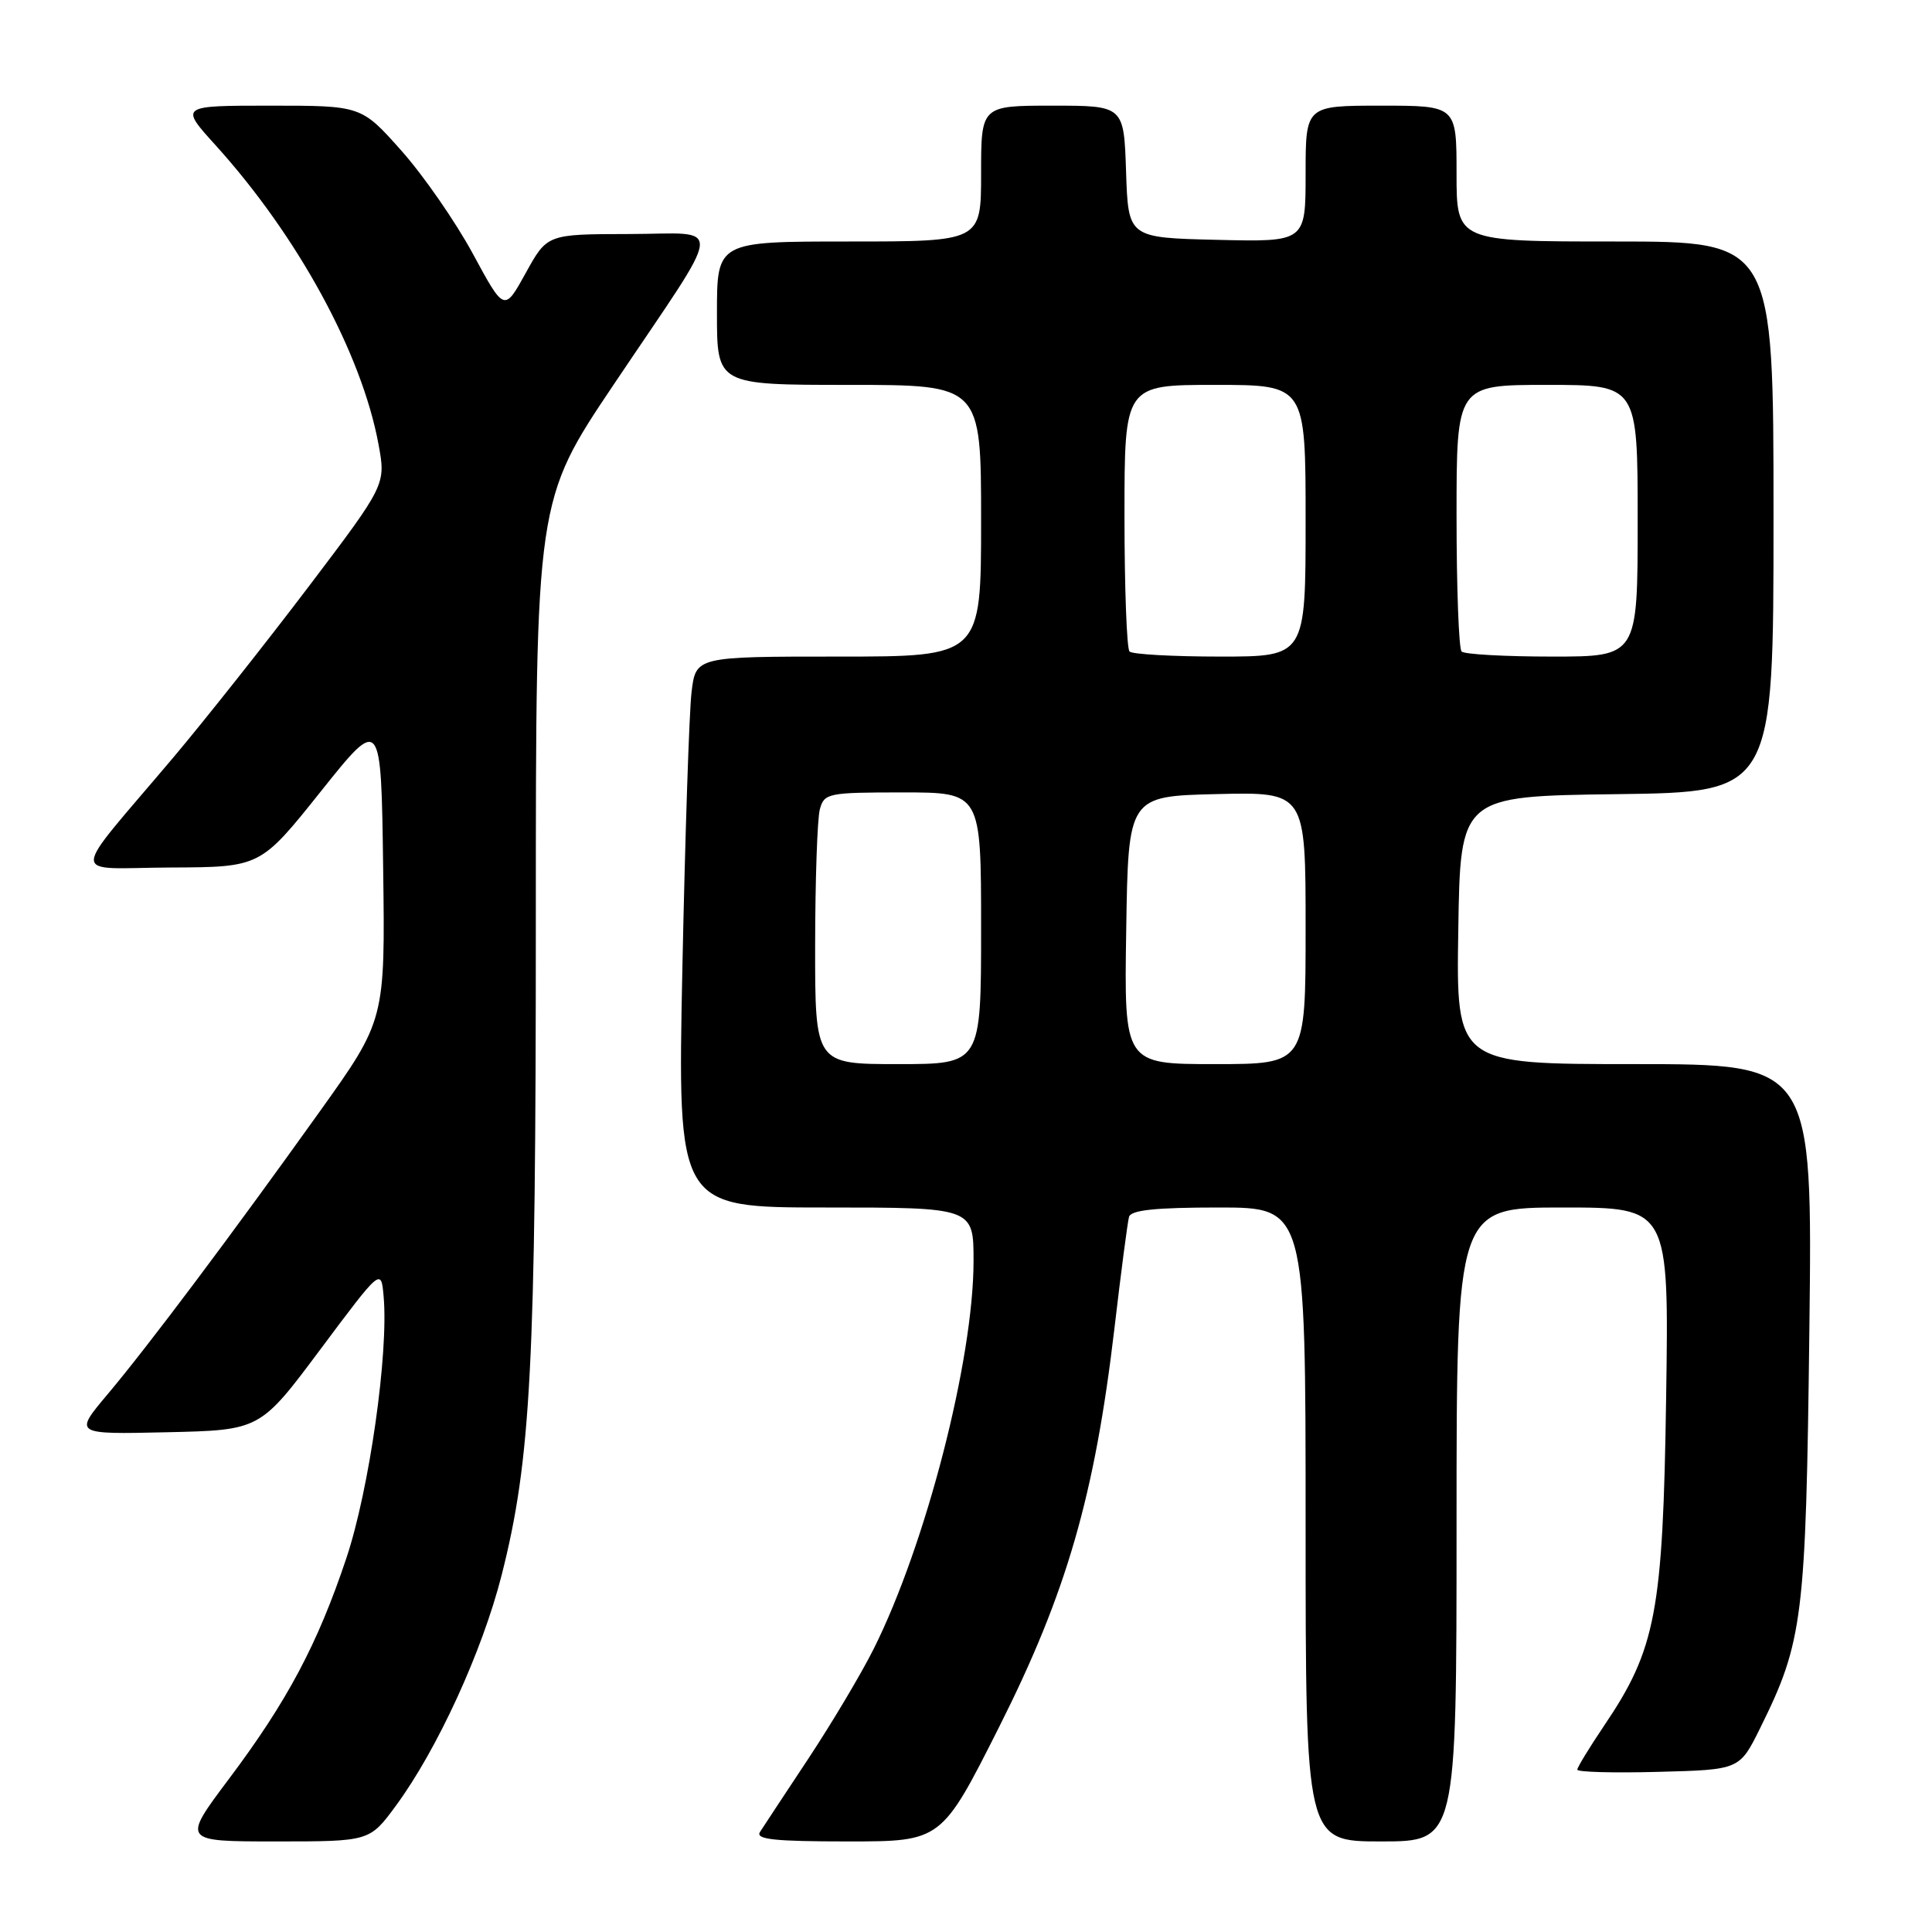 <?xml version="1.0" encoding="UTF-8" standalone="no"?>
<!DOCTYPE svg PUBLIC "-//W3C//DTD SVG 1.1//EN" "http://www.w3.org/Graphics/SVG/1.1/DTD/svg11.dtd" >
<svg xmlns="http://www.w3.org/2000/svg" xmlns:xlink="http://www.w3.org/1999/xlink" version="1.1" viewBox="0 0 256 256">
 <g >
 <path fill="currentColor"
d=" M 52.47 239.25 C 57.95 231.80 63.92 218.77 66.47 208.71 C 70.36 193.37 71.00 181.09 71.00 121.98 C 71.00 66.31 71.00 66.31 81.35 50.91 C 96.31 28.64 96.08 31.00 83.29 31.01 C 72.50 31.03 72.50 31.03 69.66 36.18 C 66.82 41.32 66.82 41.32 62.66 33.63 C 60.37 29.40 56.11 23.25 53.19 19.97 C 47.88 14.00 47.88 14.00 35.85 14.00 C 23.81 14.00 23.81 14.00 28.57 19.25 C 39.47 31.30 47.92 46.81 50.15 58.85 C 51.14 64.21 51.14 64.21 40.82 77.83 C 35.14 85.32 27.12 95.44 23.00 100.33 C 8.96 116.95 9.01 115.01 22.62 114.95 C 34.50 114.90 34.50 114.90 42.50 104.88 C 50.50 94.86 50.50 94.86 50.77 115.00 C 51.04 135.15 51.04 135.15 42.34 147.32 C 30.63 163.70 19.63 178.37 14.23 184.78 C 9.79 190.06 9.79 190.06 22.13 189.78 C 34.47 189.50 34.47 189.50 42.48 178.76 C 50.50 168.03 50.50 168.03 50.83 171.76 C 51.51 179.27 48.93 197.39 45.90 206.45 C 42.08 217.87 38.06 225.43 30.31 235.75 C 24.12 244.00 24.12 244.00 36.55 244.00 C 48.98 244.00 48.98 244.00 52.47 239.25 Z  M 132.43 228.75 C 141.33 211.06 145.06 198.16 147.67 176.00 C 148.54 168.57 149.41 161.94 149.60 161.25 C 149.84 160.34 153.09 160.00 161.47 160.00 C 173.00 160.00 173.00 160.00 173.00 202.00 C 173.00 244.00 173.00 244.00 183.00 244.00 C 193.00 244.00 193.00 244.00 193.00 202.00 C 193.00 160.00 193.00 160.00 207.08 160.00 C 221.15 160.00 221.15 160.00 220.77 185.25 C 220.35 213.64 219.42 218.52 212.52 228.71 C 210.59 231.58 209.00 234.18 209.00 234.49 C 209.00 234.81 213.84 234.94 219.75 234.78 C 230.50 234.50 230.50 234.50 233.22 229.00 C 238.92 217.50 239.29 214.48 239.75 176.25 C 240.17 141.00 240.17 141.00 216.56 141.00 C 192.95 141.00 192.95 141.00 193.23 123.25 C 193.50 105.50 193.50 105.50 214.25 105.23 C 235.00 104.96 235.00 104.96 235.00 68.48 C 235.00 32.00 235.00 32.00 214.00 32.00 C 193.00 32.00 193.00 32.00 193.00 23.00 C 193.00 14.00 193.00 14.00 183.00 14.00 C 173.00 14.00 173.00 14.00 173.00 23.03 C 173.00 32.06 173.00 32.06 161.25 31.78 C 149.50 31.50 149.50 31.50 149.21 22.75 C 148.92 14.00 148.92 14.00 139.46 14.00 C 130.00 14.00 130.00 14.00 130.00 23.00 C 130.00 32.00 130.00 32.00 112.50 32.00 C 95.00 32.00 95.00 32.00 95.00 41.50 C 95.00 51.00 95.00 51.00 112.50 51.00 C 130.00 51.00 130.00 51.00 130.00 69.00 C 130.00 87.00 130.00 87.00 111.09 87.00 C 92.19 87.00 92.19 87.00 91.63 91.75 C 91.32 94.36 90.78 110.79 90.42 128.25 C 89.77 160.00 89.77 160.00 109.38 160.00 C 129.00 160.00 129.00 160.00 129.00 167.09 C 129.00 180.16 122.68 204.69 115.76 218.50 C 114.11 221.80 110.22 228.32 107.13 233.00 C 104.03 237.68 101.14 242.06 100.70 242.75 C 100.08 243.73 102.63 244.00 112.33 244.00 C 124.75 244.00 124.75 244.00 132.43 228.75 Z  M 108.01 125.25 C 108.02 116.59 108.30 108.49 108.63 107.25 C 109.21 105.10 109.69 105.00 119.62 105.00 C 130.00 105.00 130.00 105.00 130.00 123.00 C 130.00 141.00 130.00 141.00 119.00 141.00 C 108.00 141.00 108.00 141.00 108.01 125.25 Z  M 149.23 123.25 C 149.50 105.50 149.50 105.50 161.25 105.22 C 173.00 104.94 173.00 104.94 173.00 122.97 C 173.00 141.00 173.00 141.00 160.98 141.00 C 148.95 141.00 148.95 141.00 149.23 123.25 Z  M 149.67 86.33 C 149.30 85.97 149.00 77.87 149.00 68.33 C 149.00 51.00 149.00 51.00 161.00 51.00 C 173.00 51.00 173.00 51.00 173.00 69.00 C 173.00 87.00 173.00 87.00 161.67 87.00 C 155.43 87.00 150.03 86.70 149.67 86.33 Z  M 193.67 86.33 C 193.30 85.97 193.00 77.87 193.00 68.33 C 193.00 51.00 193.00 51.00 205.00 51.00 C 217.00 51.00 217.00 51.00 217.00 69.00 C 217.00 87.00 217.00 87.00 205.67 87.00 C 199.43 87.00 194.03 86.70 193.67 86.33 Z "/>
</g>
</svg>